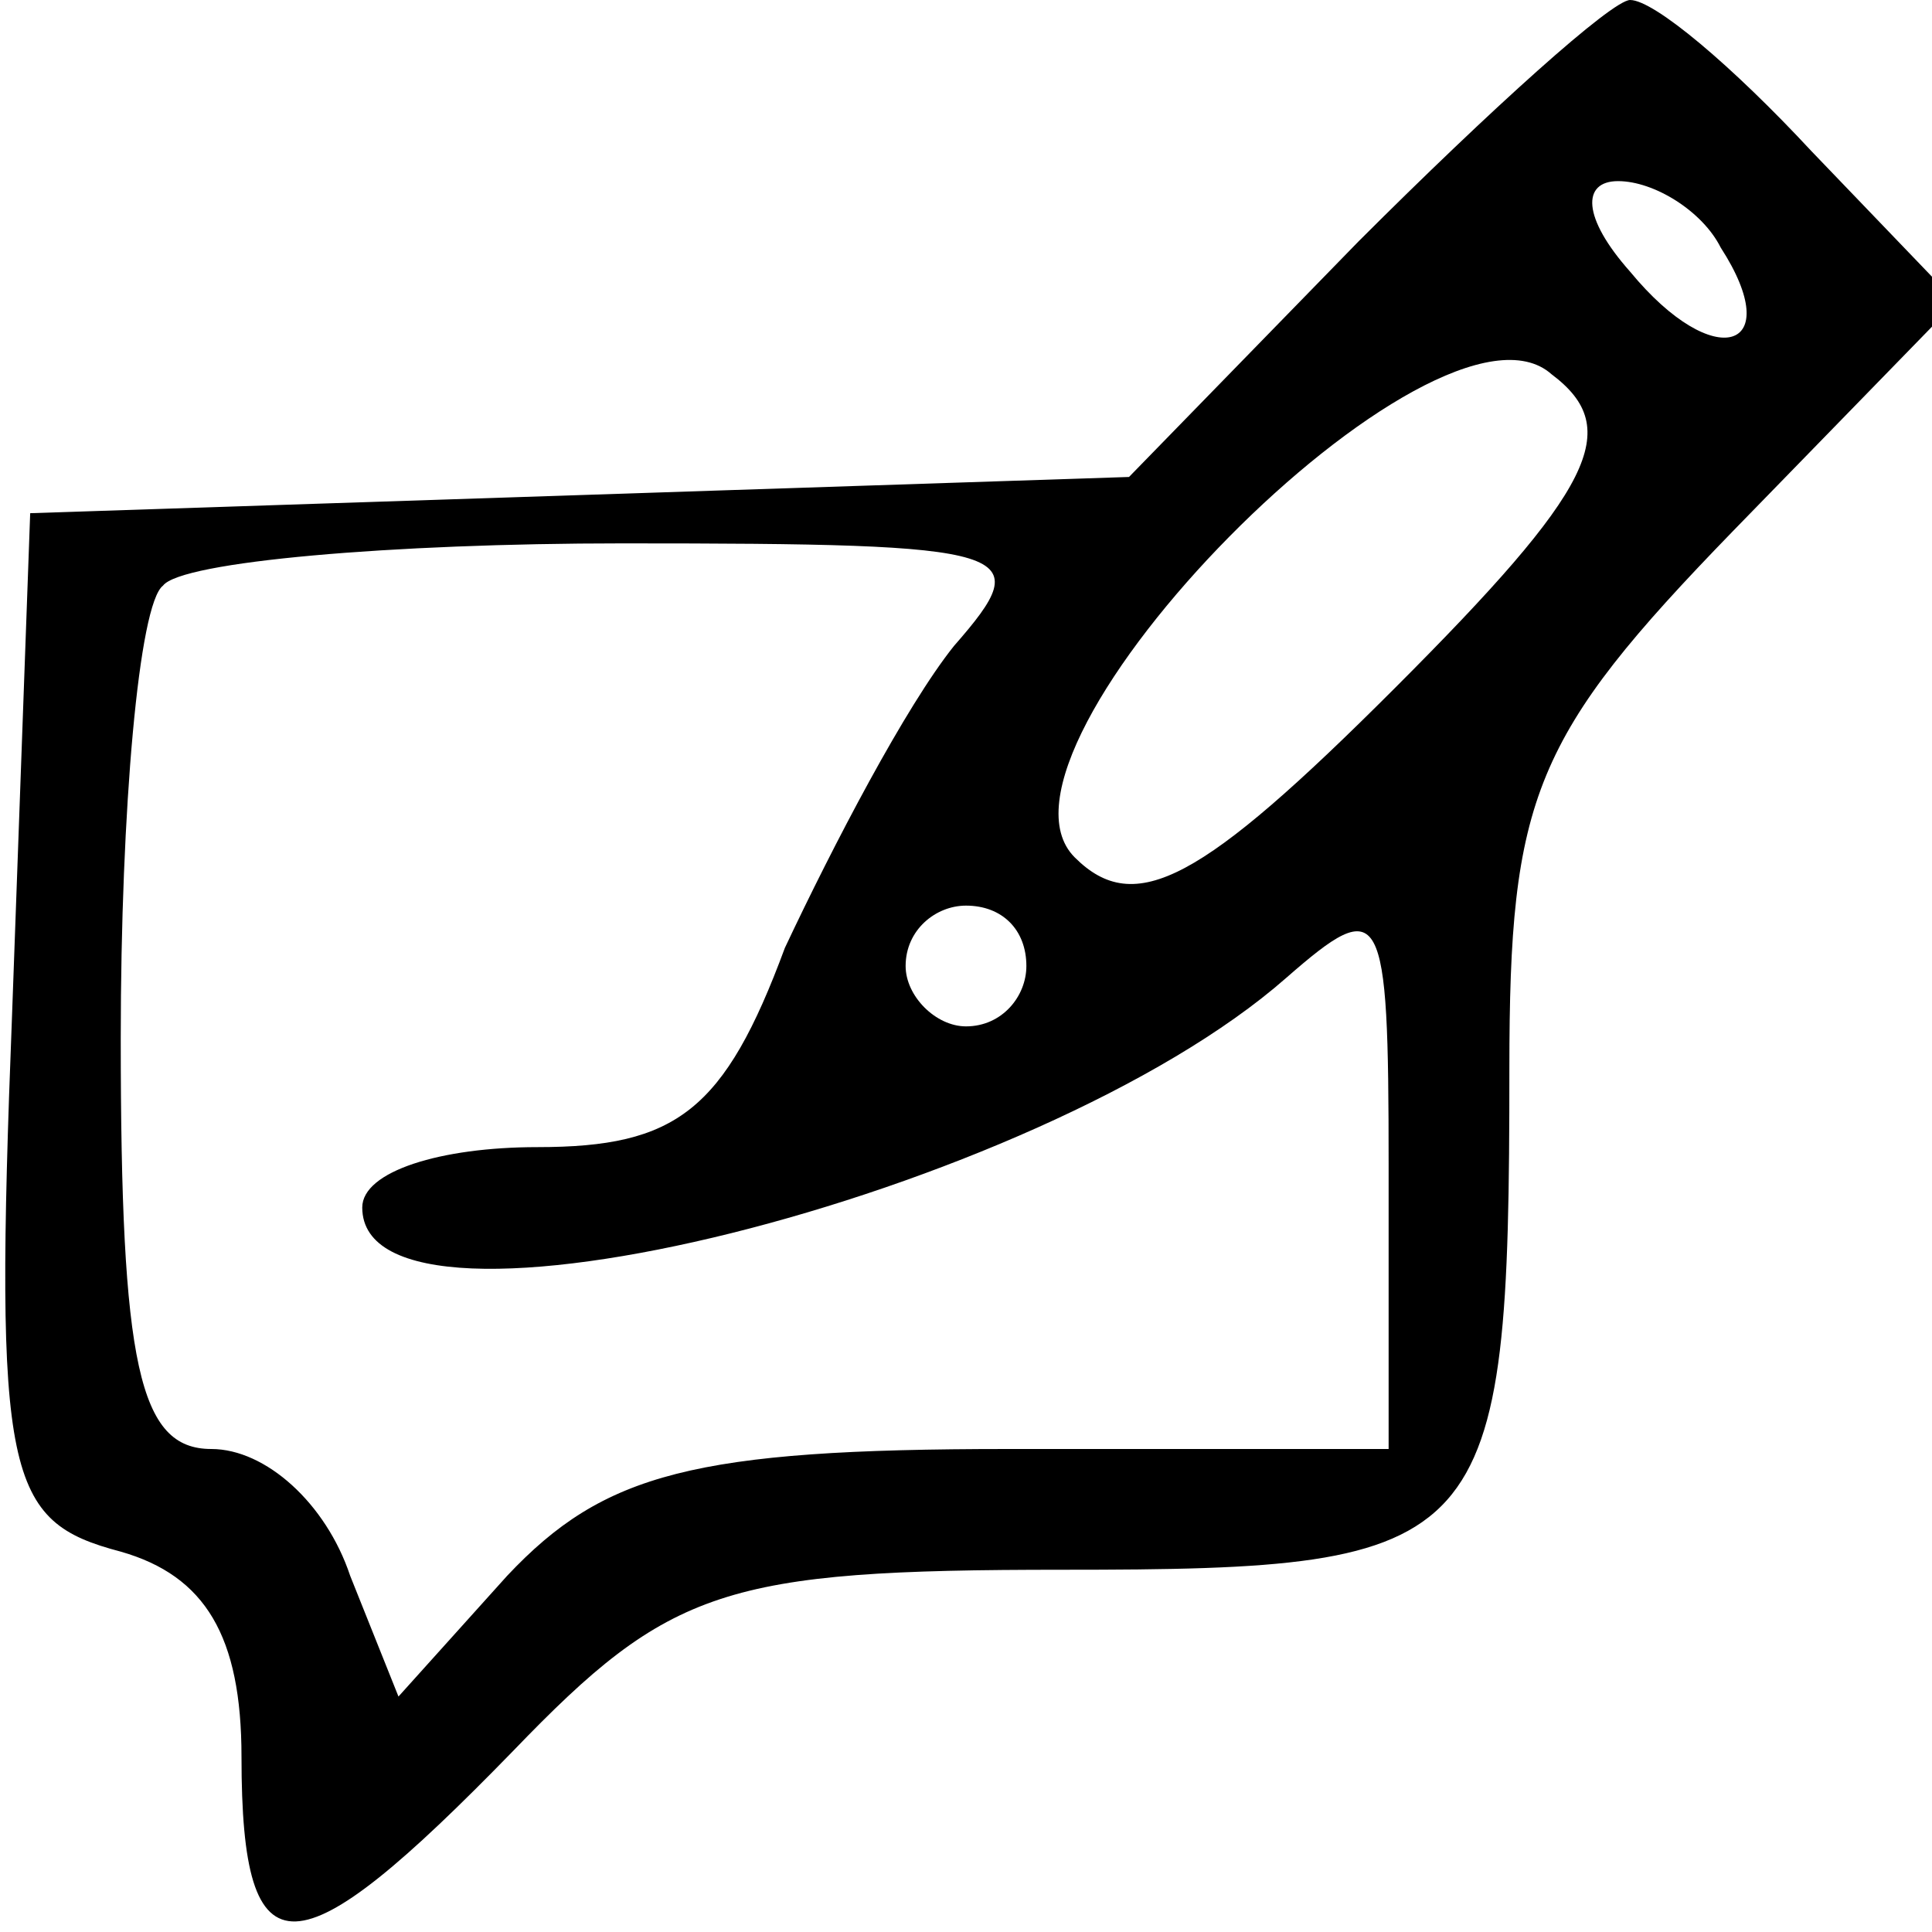 <?xml version="1.0" standalone="no"?>
<!DOCTYPE svg PUBLIC "-//W3C//DTD SVG 20010904//EN"
 "http://www.w3.org/TR/2001/REC-SVG-20010904/DTD/svg10.dtd">
<svg version="1.0" xmlns="http://www.w3.org/2000/svg"
 width="32pt" height="32pt" viewBox="0 0 32 32"
 preserveAspectRatio="xMidYMid meet">

<g transform="translate(0,32) scale(0.1,-0.1)"
fill="#000000" stroke="none">
<path d="M225 280 l-38 -39 -91 -3 -91 -3 -3 -83 c-3 -77 -1 -84 18 -89 14 -4
20 -14 20 -34 0 -37 9 -36 45 1 26 27 35 30 91 30 71 0 74 3 74 83 0 45 4 55
37 89 l37 38 -24 25 c-13 14 -26 25 -30 25 -3 0 -23 -18 -45 -40z m60 -1 c11
-17 -1 -21 -15 -4 -8 9 -8 15 -2 15 6 0 14 -5 17 -11z m-54 -73 c-32 -32 -43
-38 -53 -28 -18 18 60 97 79 80 12 -9 7 -19 -26 -52z m-73 7 c-8 -10 -20 -33
-28 -50 -10 -27 -18 -33 -41 -33 -16 0 -29 -4 -29 -10 0 -26 112 2 153 38 16
14 17 12 17 -31 l0 -47 -63 0 c-52 0 -67 -4 -83 -21 l-18 -20 -8 20 c-4 12
-14 21 -23 21 -12 0 -15 14 -15 68 0 38 3 72 7 75 3 4 38 7 76 7 66 0 69 -1
55 -17z m12 -53 c0 -5 -4 -10 -10 -10 -5 0 -10 5 -10 10 0 6 5 10 10 10 6 0
10 -4 10 -10z"/>
</g>
</svg>
